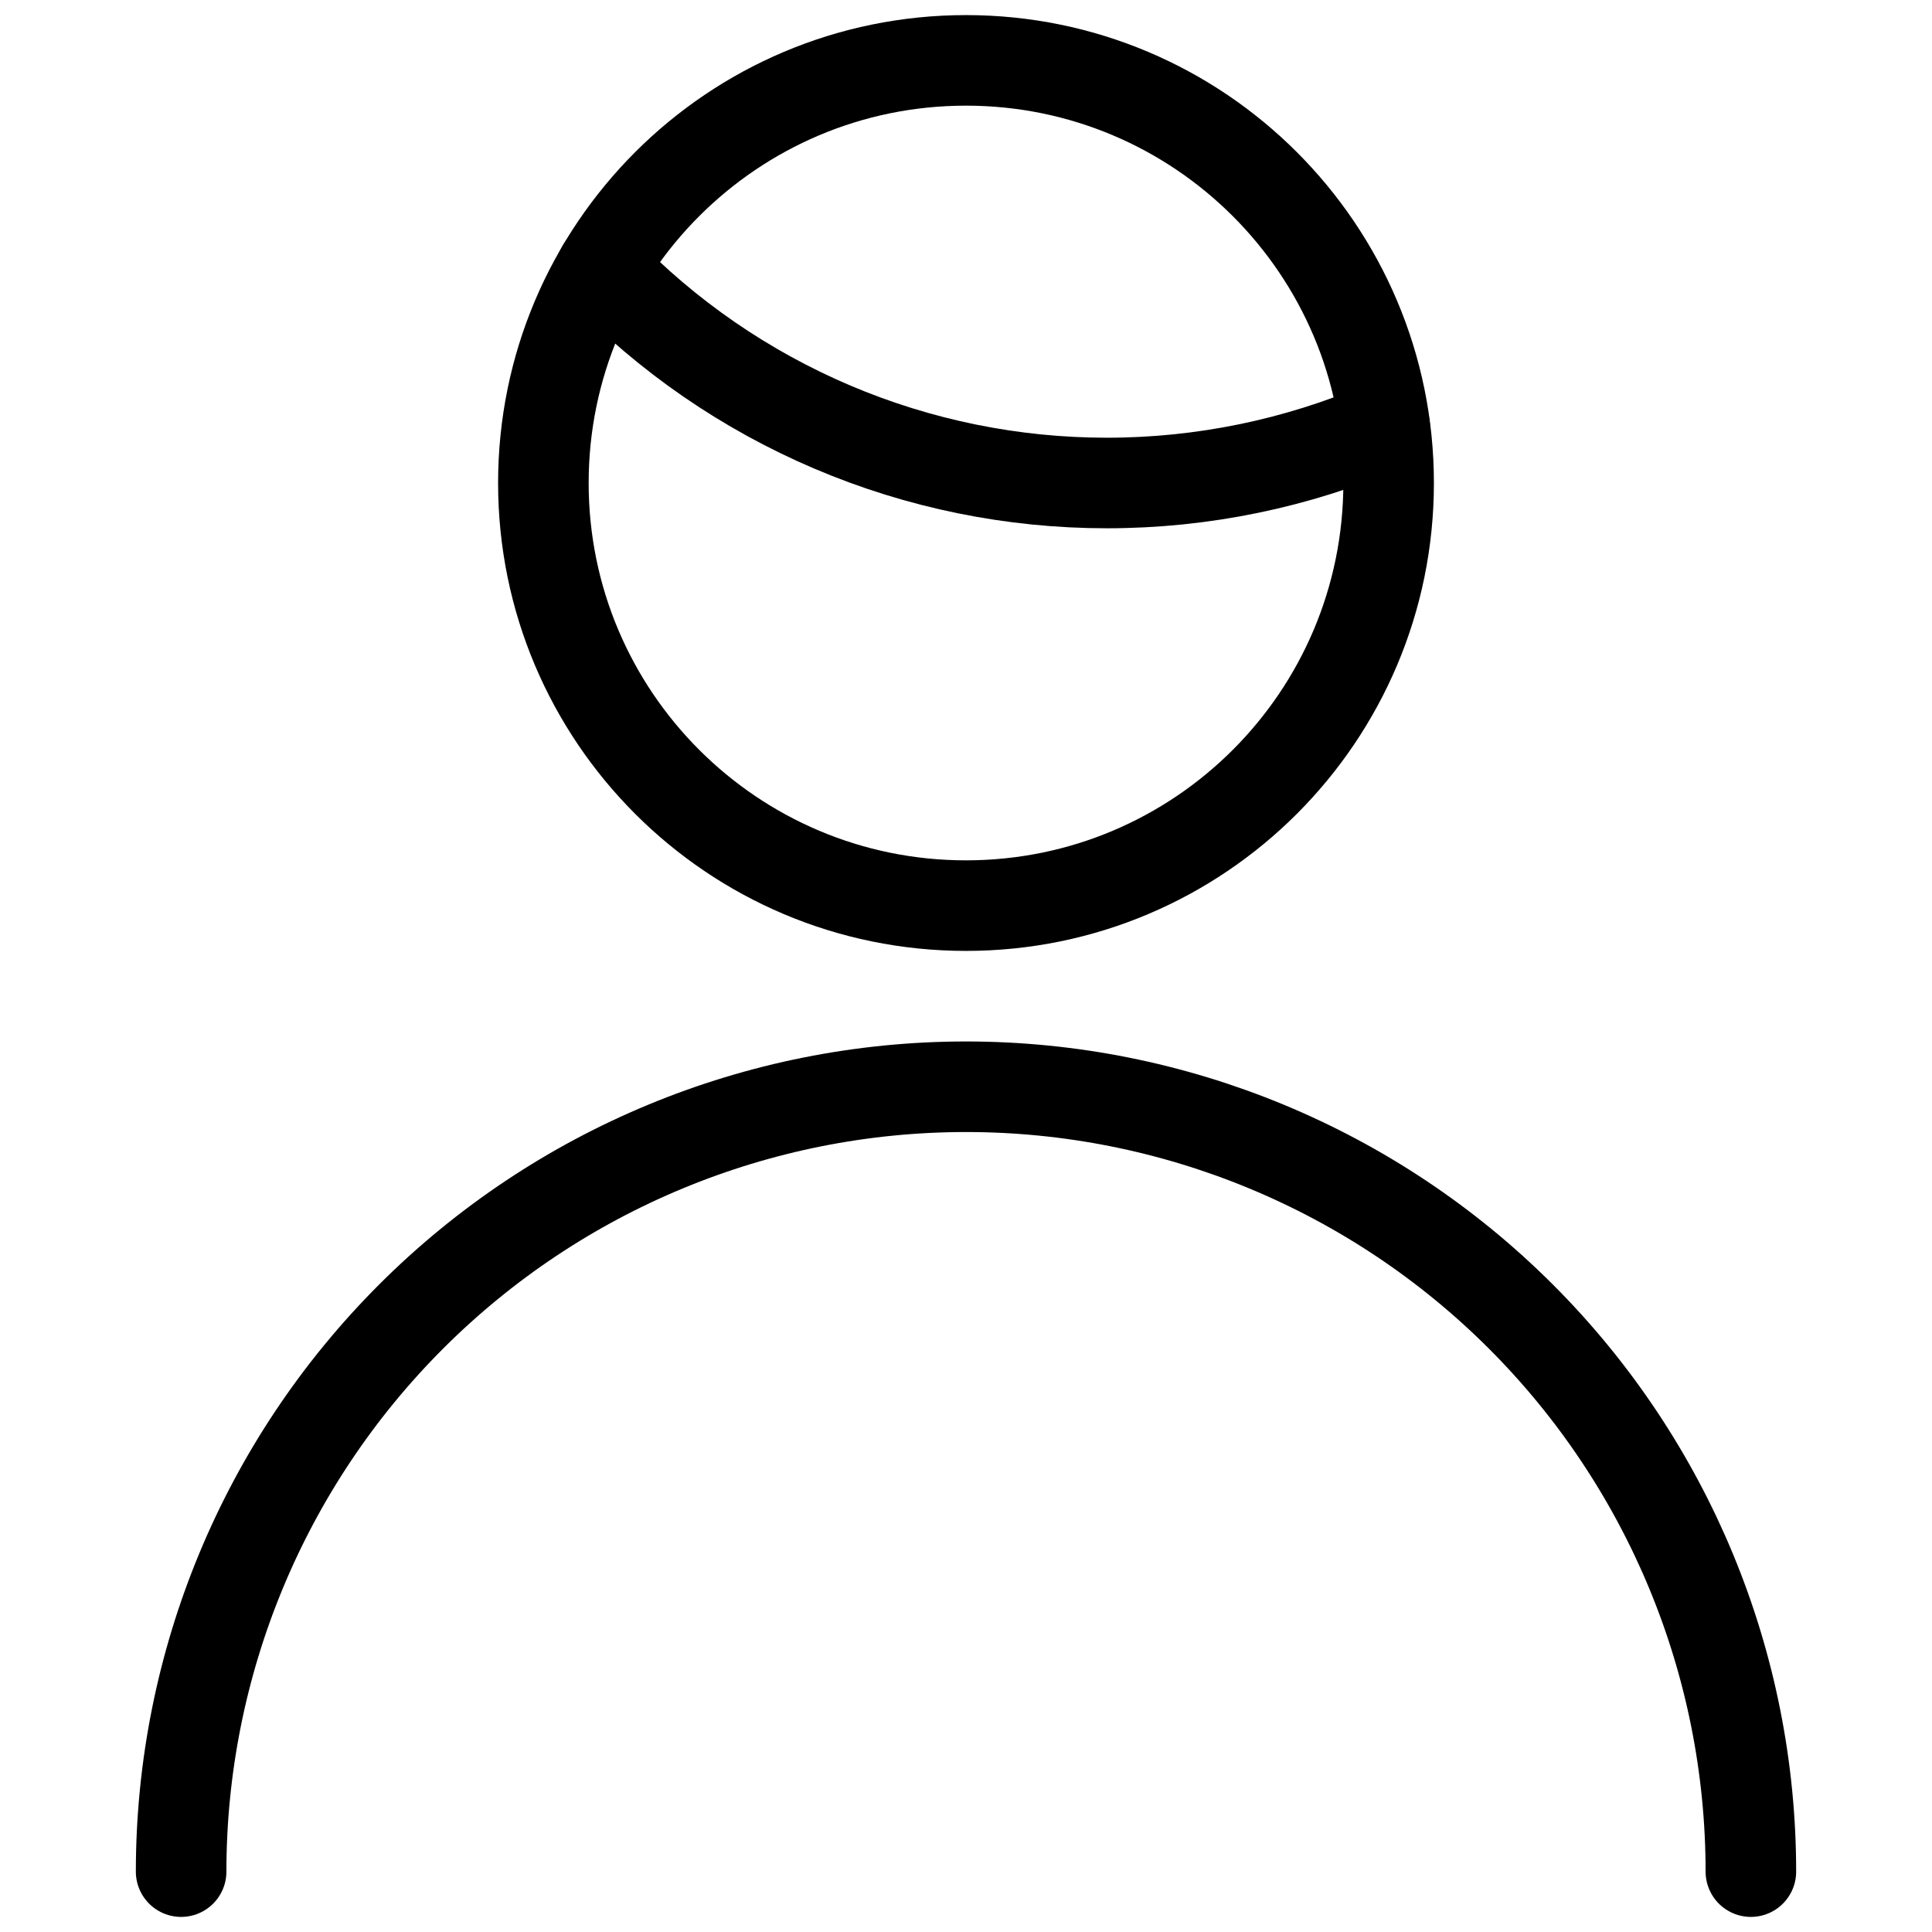 <svg width="32" height="32" viewBox="0 0 32 32" fill="none" xmlns="http://www.w3.org/2000/svg">
<path d="M9.968 4.445C11.052 5.57 12.351 6.464 13.789 7.075C15.226 7.686 16.772 8 18.333 8C19.915 8 21.48 7.678 22.933 7.053" stroke="black" stroke-width="1.5" stroke-linecap="round" stroke-linejoin="round"/>
<path d="M16 15C19.866 15 23 11.866 23 8C23 4.134 19.866 1 16 1C12.134 1 9 4.134 9 8C9 11.866 12.134 15 16 15Z" stroke="black" stroke-width="1.5" stroke-linecap="round" stroke-linejoin="round"/>
<path d="M3 31C3 27.552 4.37 24.246 6.808 21.808C9.246 19.37 12.552 18 16 18C19.448 18 22.754 19.37 25.192 21.808C27.63 24.246 29 27.552 29 31" stroke="black" stroke-width="1.5" stroke-linecap="round" stroke-linejoin="round"/>
</svg>
